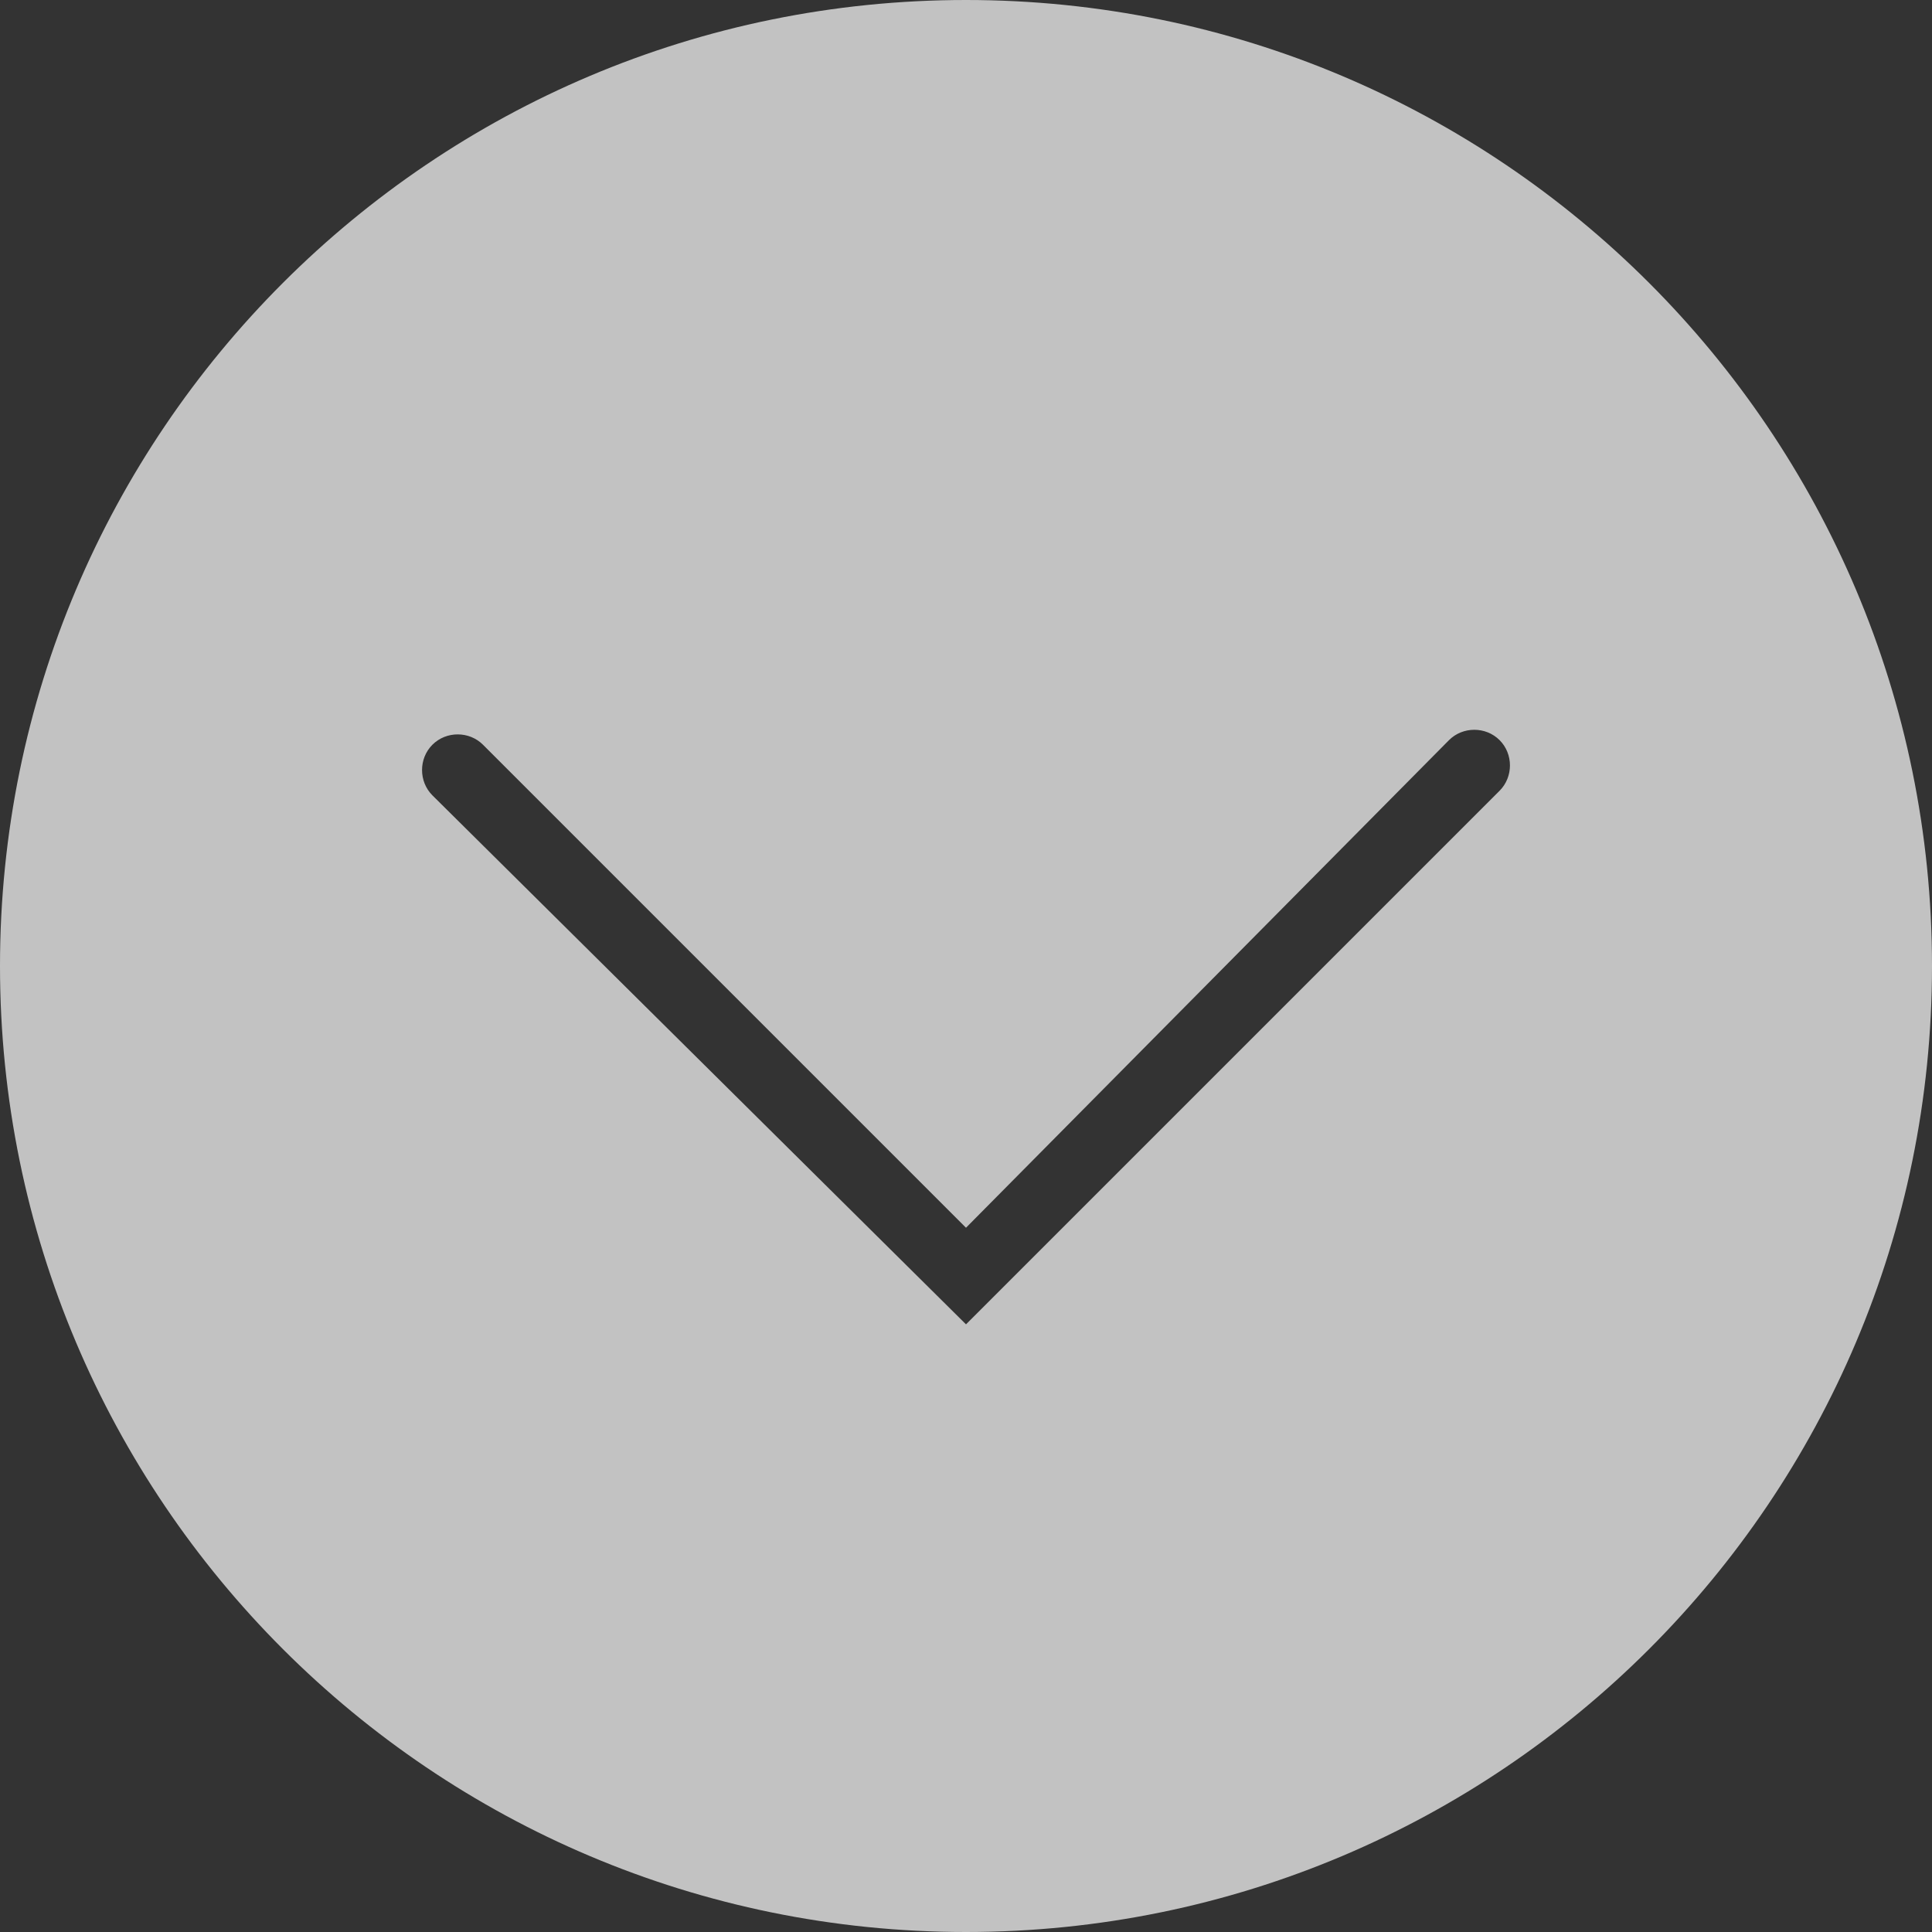 <?xml version="1.0" encoding="utf-8"?>
<!-- Generator: Adobe Illustrator 26.0.3, SVG Export Plug-In . SVG Version: 6.00 Build 0)  -->
<svg version="1.1" id="Layer_1" xmlns="http://www.w3.org/2000/svg" xmlns:xlink="http://www.w3.org/1999/xlink" x="0px" y="0px"
	 viewBox="0 0 42 42" style="enable-background:new 0 0 42 42;" xml:space="preserve">
<rect x="0" y="0" width="42" height="42" fill="#333333" stroke="none"/>
<style type="text/css">
	.st0{fill:none;stroke:#FFFFFF;stroke-width:1.5;stroke-miterlimit:10;}
	.st1{fill:none;stroke:#FFFFFF;stroke-width:1.5;stroke-linecap:round;stroke-miterlimit:10;}
	.st2{fill:#FFFFFF;fill-opacity:0.7;}
</style>
<g>
	<rect x="-36.7" y="64.8" class="st0" width="20.2" height="12.8"/>
	<polyline class="st0" points="-41,61.6 -26.6,72.1 -12.1,61.6 	"/>
</g>
<polyline class="st1" points="9.9,64 21,72.1 32.1,64 "/>
<polyline class="st1" points="-15.5,17.9 -26.6,28.9 -37.6,17.9 "/>
<path class="st2" d="M42,21c0,11.6-9.4,21-21,21S0,32.6,0,21S9.4,0,21,0S42,9.4,42,21z M32.6,17.19c0.3-0.3,0.3-0.8,0-1.1
	c-0.3-0.3-0.8-0.3-1.1,0L21,26.69l-10.5-10.5c-0.3-0.3-0.8-0.3-1.1,0c-0.3,0.3-0.3,0.8,0,1.1L21,28.79L32.6,17.19z"/>
</svg>
